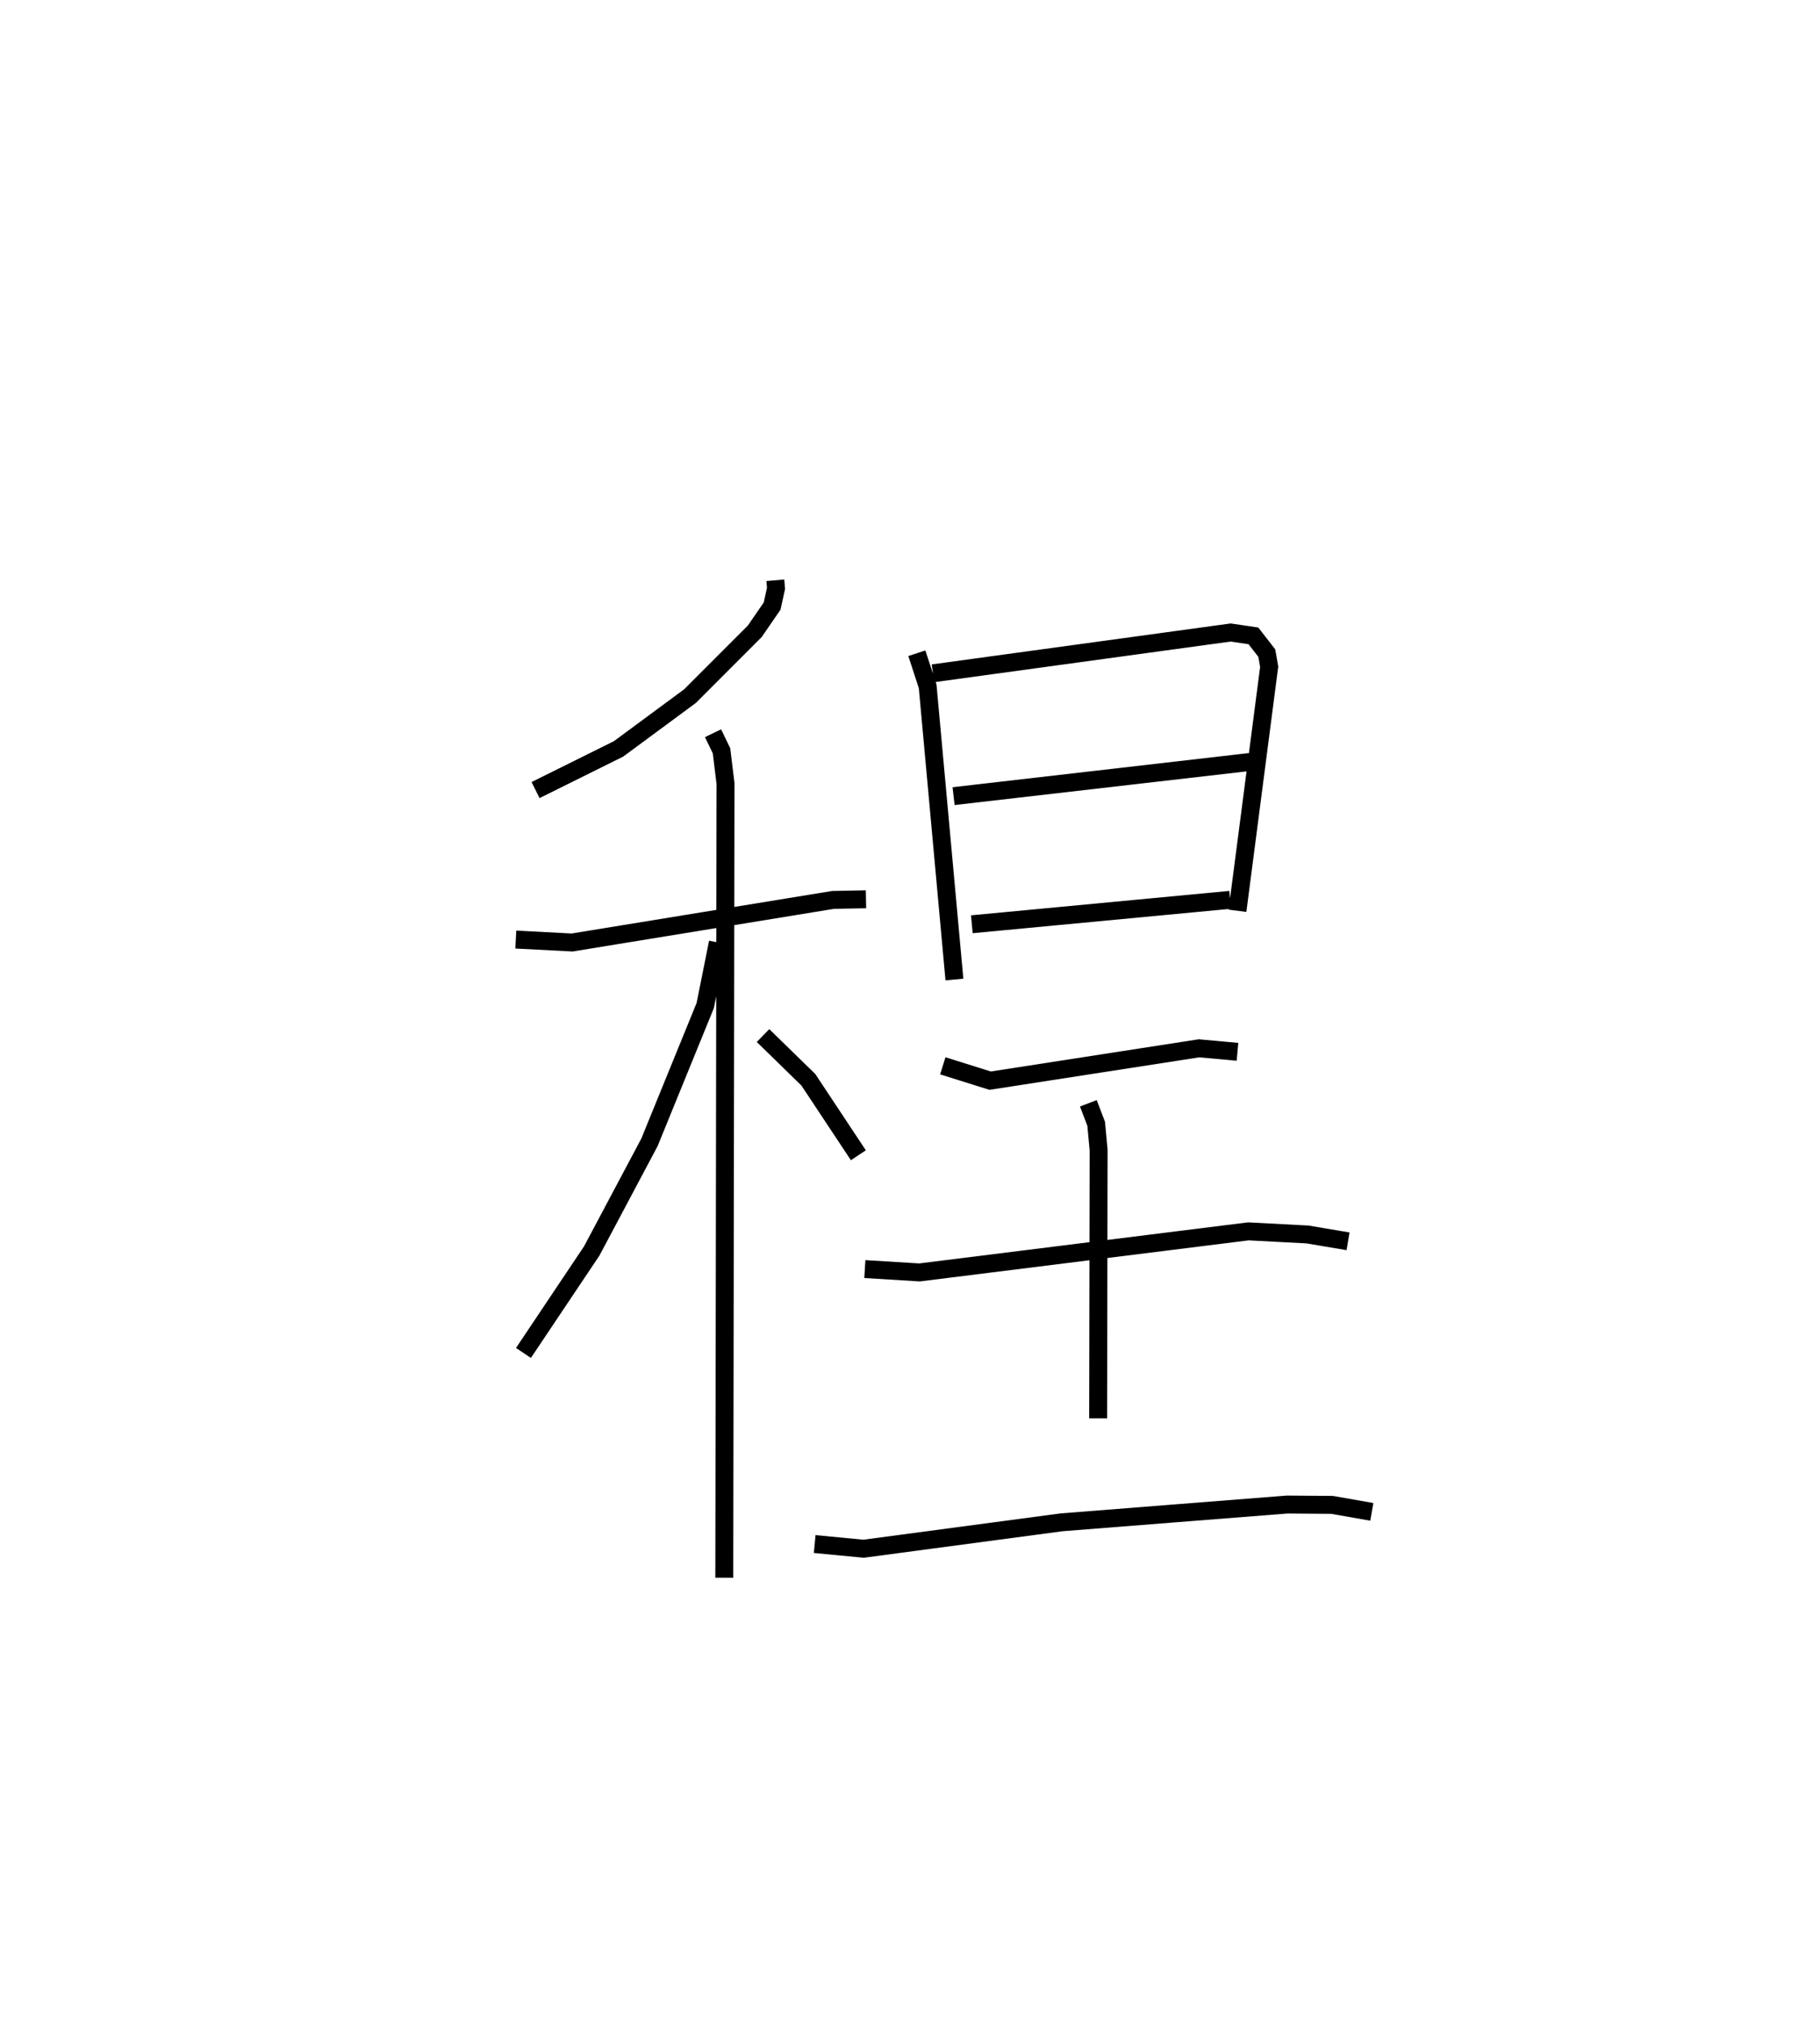 <?xml version="1.0" encoding="utf-8" ?>
<svg baseProfile="full" height="112.978" version="1.1" width="101.522" xmlns="http://www.w3.org/2000/svg" xmlns:ev="http://www.w3.org/2001/xml-events" xmlns:xlink="http://www.w3.org/1999/xlink"><defs /><rect fill="white" height="112.978" width="101.522" x="0" y="0" /><path d="M25,25 m0.0,0.0 m18.249,7.357 l0.039,0.449 -0.218,0.991 l-0.97,1.407 -3.613,3.615 l-3.986,2.942 -4.627,2.295 m-1.101,8.336 l3.14,0.163 14.557,-2.374 l1.836,-0.036 m-8.533,-9.259 l0.473,0.977 0.224,1.827 l-0.068,44.288 m-0.358,-35.425 l-0.706,3.519 -3.11,7.627 l-3.218,6.053 -3.811,5.691 m13.364,-17.698 l2.527,2.464 2.791,4.21 m3.262,-27.993 l0.603,1.844 1.493,16.35 m-1.199,-17.075 l16.608,-2.275 1.269,0.187 l0.747,0.962 0.133,0.759 l-1.769,13.609 m-15.836,-6.393 l16.519,-1.904 m-15.5,9.049 l14.41,-1.362 m-16.03,9.255 l2.641,0.828 11.65,-1.804 l2.147,0.195 m-20.786,12.115 l3.05,0.187 18.342,-2.29 l3.304,0.174 2.257,0.381 m-14.486,-7.696 l0.436,1.142 0.137,1.469 l-0.027,14.957 m-15.811,7.009 l2.73,0.261 11.044,-1.473 l12.578,-0.991 2.508,0.019 l2.217,0.389 " fill="none" stroke="black" stroke-width="1" /></svg>